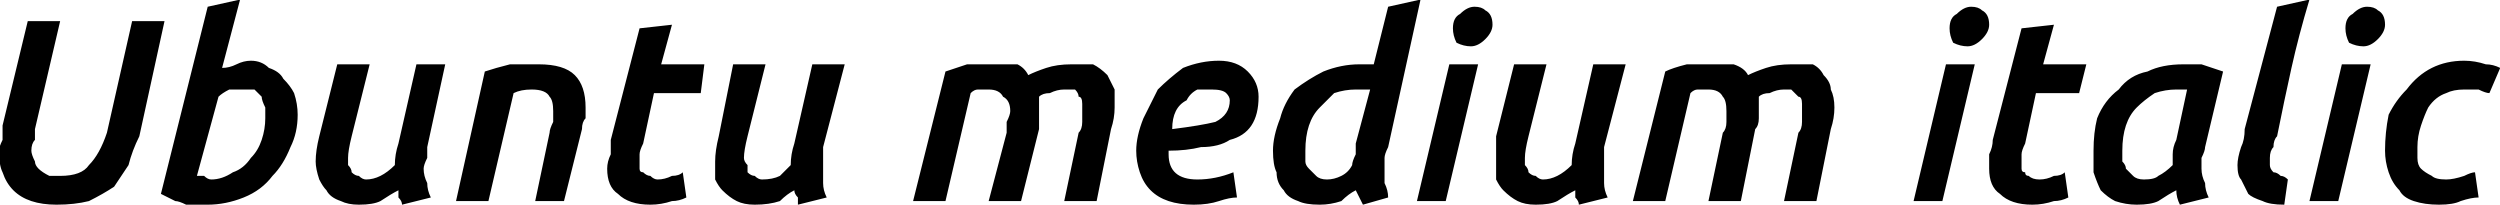 <svg xmlns="http://www.w3.org/2000/svg" viewBox="9.288 44.128 694.656 56.952"><path d="M55 50L48 82Q46 86 45 90Q43 93 41 96Q38 98 34 100Q30 101 25 101L25 101Q21 101 18 100Q15 99 13 97Q11 95 10 92Q9 90 9 86L9 86Q9 85 10 83Q10 81 10 79L10 79L17 50L26 50L19 80Q19 81 19 83Q18 84 18 86L18 86Q18 87 19 89Q19 90 20 91Q21 92 23 93Q24 93 26 93L26 93Q32 93 34 90Q37 87 39 81L39 81L46 50L55 50ZM79 61L79 61Q82 61 84 63Q87 64 88 66Q90 68 91 70Q92 73 92 76L92 76Q92 81 90 85Q88 90 85 93Q82 97 77 99Q72 101 67 101L67 101Q66 101 64 101Q63 101 61 101Q59 100 58 100Q56 99 54 98L54 98L67 46L76 44L71 63Q73 63 75 62Q77 61 79 61ZM68 94L68 94Q71 94 74 92Q77 91 79 88Q81 86 82 83Q83 80 83 77L83 77Q83 75 83 74Q82 72 82 71Q81 70 80 69Q78 69 76 69L76 69Q75 69 73 69Q71 70 70 71L70 71L64 93Q65 93 66 93Q67 94 68 94ZM125 62L133 62L128 85Q128 86 128 88Q127 90 127 91L127 91Q127 93 128 95Q128 97 129 99L129 99L121 101Q121 100 120 99Q120 98 120 97L120 97Q118 98 115 100Q113 101 109 101L109 101Q106 101 104 100Q101 99 100 97Q99 96 98 94Q97 91 97 89L97 89Q97 86 98 82L98 82L103 62L112 62L107 82Q106 86 106 88L106 88Q106 89 106 90Q107 91 107 92Q108 93 109 93Q110 94 111 94L111 94Q113 94 115 93Q117 92 119 90L119 90Q119 87 120 84L120 84L125 62ZM136 100L144 64Q147 63 151 62Q155 62 159 62L159 62Q166 62 169 65Q172 68 172 74L172 74Q172 75 172 77Q171 78 171 80L171 80L166 100L158 100L162 81Q162 80 163 78Q163 76 163 75L163 75Q163 72 162 71Q161 69 157 69L157 69Q154 69 152 70L152 70L145 100L136 100ZM179 83L187 52L196 51L193 62L205 62L204 70L191 70L188 84Q187 86 187 87Q187 88 187 89L187 89Q187 90 187 91Q187 92 188 92Q189 93 190 93Q191 94 192 94L192 94Q194 94 196 93Q198 93 199 92L199 92L200 99Q198 100 196 100Q193 101 190 101L190 101Q184 101 181 98Q178 96 178 91L178 91Q178 89 179 87Q179 85 179 83L179 83ZM235 62L244 62L238 85Q238 86 238 88Q238 90 238 91L238 91Q238 93 238 95Q238 97 239 99L239 99L231 101Q231 100 231 99Q230 98 230 97L230 97Q228 98 226 100Q223 101 219 101L219 101Q216 101 214 100Q212 99 210 97Q209 96 208 94Q208 91 208 89L208 89Q208 86 209 82L209 82L213 62L222 62L217 82Q216 86 216 88L216 88Q216 89 217 90Q217 91 217 92Q218 93 219 93Q220 94 221 94L221 94Q224 94 226 93Q227 92 229 90L229 90Q229 87 230 84L230 84L235 62ZM263 100L272 64Q275 63 278 62Q282 62 286 62L286 62Q289 62 292 62Q294 63 295 65L295 65Q297 64 300 63Q303 62 307 62L307 62Q310 62 313 62Q315 63 317 65Q318 67 319 69Q319 71 319 74L319 74Q319 77 318 80L318 80L314 100L305 100L309 81Q310 80 310 78Q310 77 310 75L310 75Q310 74 310 73Q310 71 309 71Q309 70 308 69Q306 69 305 69L305 69Q303 69 301 70Q299 70 298 71L298 71Q298 72 298 74L298 74Q298 76 298 77Q298 79 298 80L298 80L293 100L284 100L289 81Q289 80 289 78Q290 76 290 75L290 75Q290 72 288 71Q287 69 284 69L284 69Q283 69 281 69Q280 69 279 70L279 70L272 100L263 100ZM325 86L325 86Q325 82 327 77Q329 73 331 69Q334 66 338 63Q343 61 348 61L348 61Q353 61 356 64Q359 67 359 71L359 71Q359 76 357 79Q355 82 351 83Q348 85 343 85Q339 86 334 86L334 86Q334 86 334 86L334 86L334 87Q334 94 342 94L342 94Q347 94 352 92L352 92L353 99Q351 99 348 100Q345 101 341 101L341 101Q337 101 334 100Q331 99 329 97Q327 95 326 92Q325 89 325 86ZM346 69L346 69Q344 69 342 69Q340 70 339 72Q337 73 336 75Q335 77 335 80L335 80Q343 79 347 78Q351 76 351 72L351 72Q351 71 350 70Q349 69 346 69ZM376 101L376 101Q372 101 370 100Q367 99 366 97Q364 95 364 92Q363 90 363 86L363 86Q363 82 365 77Q366 73 369 69Q373 66 377 64Q382 62 387 62L387 62Q388 62 389 62Q390 62 391 62L391 62L395 46L404 44L395 85Q394 87 394 88Q394 90 394 92L394 92Q394 93 394 95Q395 97 395 99L395 99L388 101Q387 99 386 97L386 97Q384 98 382 100Q379 101 376 101ZM386 84L390 69Q388 69 386 69L386 69Q383 69 380 70Q378 72 376 74Q374 76 373 79Q372 82 372 86L372 86Q372 87 372 89Q372 90 373 91Q374 92 375 93Q376 94 378 94L378 94Q380 94 382 93Q384 92 385 90L385 90Q385 89 386 87Q386 85 386 84L386 84ZM420 62L411 100L403 100L412 62L420 62ZM418 57L418 57Q416 57 414 56Q413 54 413 52L413 52Q413 49 415 48Q417 46 419 46L419 46Q421 46 422 47Q424 48 424 51L424 51Q424 53 422 55Q420 57 418 57ZM452 62L461 62L455 85Q455 86 455 88Q455 90 455 91L455 91Q455 93 455 95Q455 97 456 99L456 99L448 101Q448 100 447 99Q447 98 447 97L447 97Q445 98 442 100Q440 101 436 101L436 101Q433 101 431 100Q429 99 427 97Q426 96 425 94Q425 91 425 89L425 89Q425 86 425 82L425 82L430 62L439 62L434 82Q433 86 433 88L433 88Q433 89 433 90Q434 91 434 92Q435 93 436 93Q437 94 438 94L438 94Q440 94 442 93Q444 92 446 90L446 90Q446 87 447 84L447 84L452 62ZM463 100L472 64Q474 63 478 62Q482 62 486 62L486 62Q489 62 491 62Q494 63 495 65L495 65Q497 64 500 63Q503 62 507 62L507 62Q510 62 513 62Q515 63 516 65Q518 67 518 69Q519 71 519 74L519 74Q519 77 518 80L518 80L514 100L505 100L509 81Q510 80 510 78Q510 77 510 75L510 75Q510 74 510 73Q510 71 509 71Q508 70 507 69Q506 69 505 69L505 69Q503 69 501 70Q499 70 498 71L498 71Q498 72 498 74L498 74Q498 76 498 77Q498 79 497 80L497 80L493 100L484 100L488 81Q489 80 489 78Q489 76 489 75L489 75Q489 72 488 71Q487 69 484 69L484 69Q483 69 481 69Q480 69 479 70L479 70L472 100L463 100ZM558 62L549 100L541 100L550 62L558 62ZM556 57L556 57Q554 57 552 56Q551 54 551 52L551 52Q551 49 553 48Q555 46 557 46L557 46Q559 46 560 47Q562 48 562 51L562 51Q562 53 560 55Q558 57 556 57ZM563 83L571 52L580 51L577 62L589 62L587 70L575 70L572 84Q571 86 571 87Q571 88 571 89L571 89Q571 90 571 91Q571 92 572 92Q572 93 573 93Q574 94 576 94L576 94Q578 94 580 93Q582 93 583 92L583 92L584 99Q582 100 580 100Q577 101 574 101L574 101Q568 101 565 98Q562 96 562 91L562 91Q562 89 562 87Q563 85 563 83L563 83ZM627 64L622 85Q622 86 621 88Q621 90 621 91L621 91Q621 93 622 95Q622 97 623 99L623 99L615 101Q614 99 614 97L614 97Q612 98 609 100Q607 101 603 101L603 101Q600 101 597 100Q595 99 593 97Q592 95 591 92Q591 89 591 86L591 86Q591 81 592 77Q594 72 598 69Q601 65 606 64Q610 62 616 62L616 62Q618 62 621 62Q624 63 627 64L627 64ZM614 83L617 69Q616 69 614 69L614 69Q611 69 608 70Q605 72 603 74Q601 76 600 79Q599 82 599 86L599 86Q599 87 599 89Q600 90 600 91Q601 92 602 93Q603 94 605 94L605 94Q608 94 609 93Q611 92 613 90L613 90Q613 88 613 87Q613 85 614 83L614 83ZM645 94L644 101Q640 101 638 100Q635 99 634 98Q633 96 632 94Q631 93 631 90L631 90Q631 88 632 85Q633 83 633 80L633 80L642 46L651 44Q648 54 646 63Q644 72 642 82L642 82Q641 83 641 85Q640 86 640 88L640 88Q640 89 640 90Q640 91 641 92Q642 92 643 93Q644 93 645 94L645 94ZM668 62L659 100L651 100L660 62L668 62ZM666 57L666 57Q664 57 662 56Q661 54 661 52L661 52Q661 49 663 48Q665 46 667 46L667 46Q669 46 670 47Q672 48 672 51L672 51Q672 53 670 55Q668 57 666 57ZM672 86L672 86Q672 81 673 76Q675 72 678 69Q681 65 685 63Q689 61 694 61L694 61Q697 61 700 62Q702 62 704 63L704 63L701 70Q700 70 698 69Q696 69 694 69L694 69Q691 69 689 70Q686 71 684 74Q683 76 682 79Q681 82 681 85L681 85Q681 87 681 88Q681 90 682 91Q683 92 685 93Q686 94 689 94L689 94Q691 94 694 93Q696 92 697 92L697 92L698 99Q696 99 693 100Q691 101 687 101L687 101Q683 101 680 100Q677 99 676 97Q674 95 673 92Q672 89 672 86Z"/></svg>